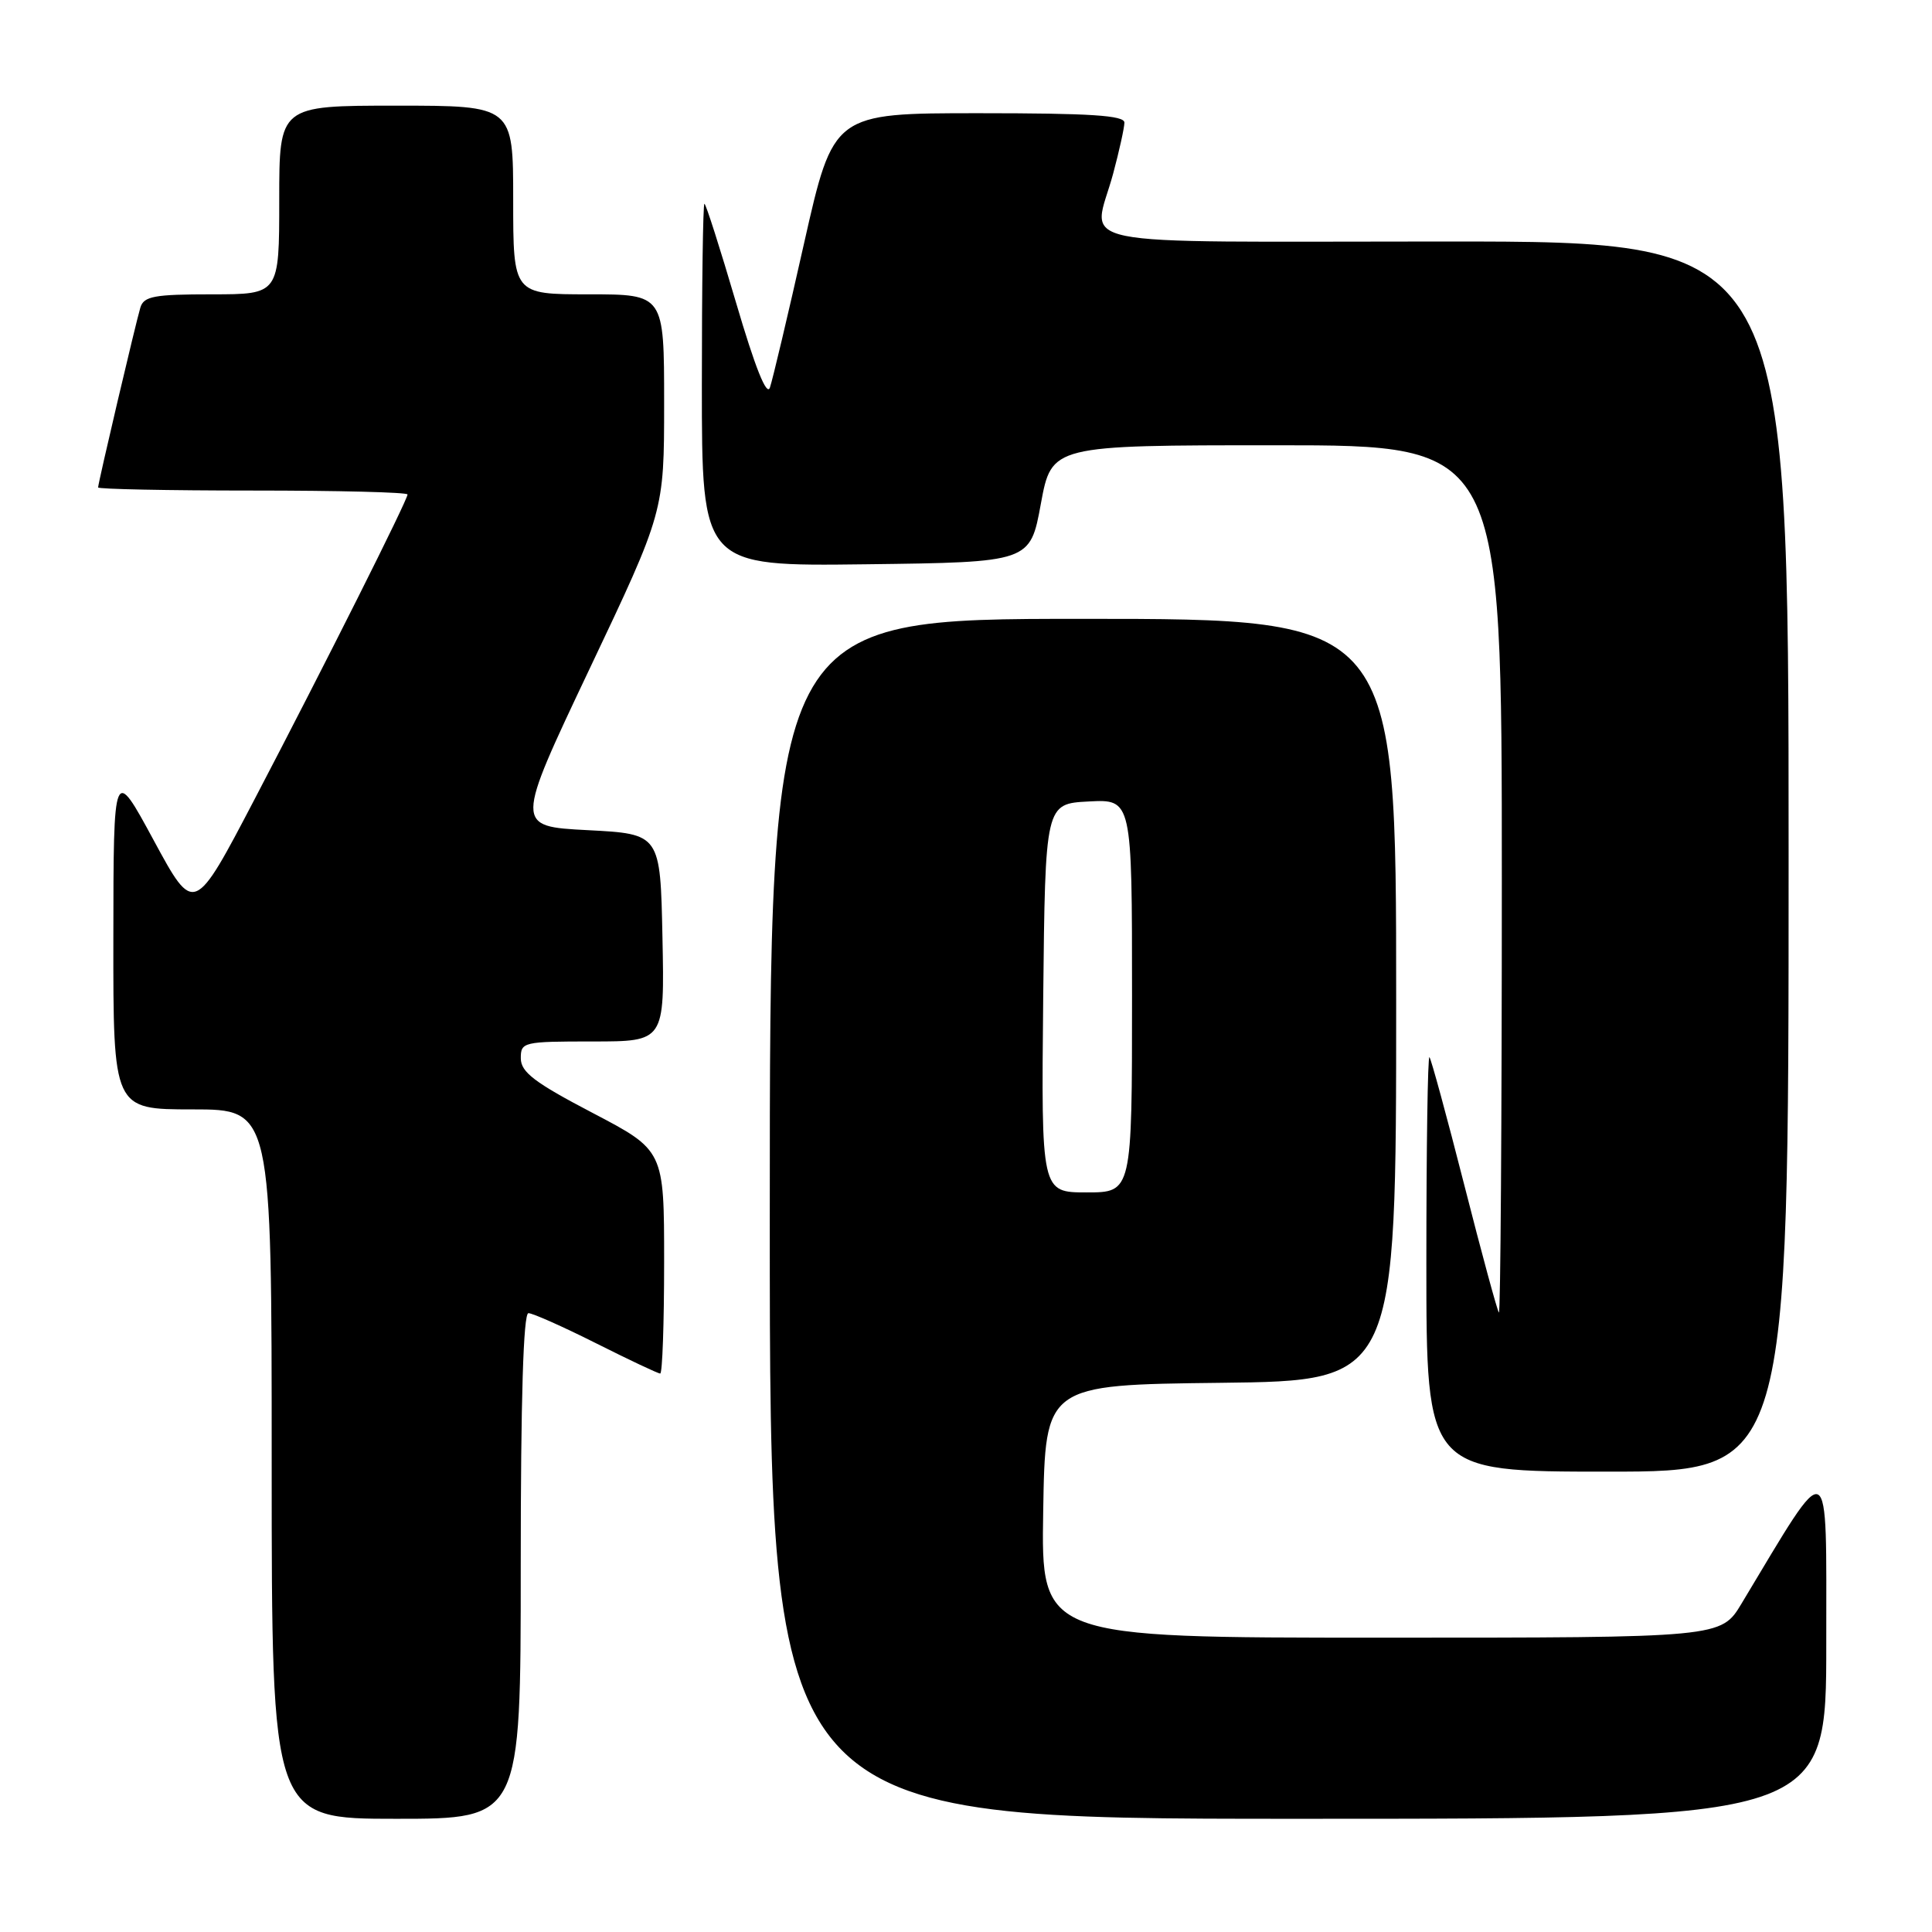 <?xml version="1.0" encoding="UTF-8" standalone="no"?>
<!DOCTYPE svg PUBLIC "-//W3C//DTD SVG 1.1//EN" "http://www.w3.org/Graphics/SVG/1.1/DTD/svg11.dtd" >
<svg xmlns="http://www.w3.org/2000/svg" xmlns:xlink="http://www.w3.org/1999/xlink" version="1.1" viewBox="0 0 256 256">
 <g >
 <path fill="currentColor"
d=" M 69.00 207.50 C 69.00 185.35 69.35 174.00 70.02 174.00 C 70.58 174.00 74.62 175.80 79.00 178.00 C 83.38 180.20 87.19 182.00 87.48 182.00 C 87.77 182.00 88.00 175.35 88.00 167.21 C 88.00 152.43 88.00 152.43 78.51 147.46 C 70.84 143.45 69.03 142.07 69.01 140.25 C 69.00 138.07 69.31 138.00 78.53 138.00 C 88.06 138.00 88.06 138.00 87.78 124.25 C 87.50 110.50 87.50 110.50 77.86 110.00 C 68.23 109.50 68.23 109.50 78.11 88.65 C 88.00 67.81 88.00 67.81 88.00 53.40 C 88.00 39.00 88.00 39.00 78.00 39.00 C 68.00 39.00 68.00 39.00 68.00 26.50 C 68.00 14.00 68.00 14.00 52.50 14.00 C 37.00 14.00 37.00 14.00 37.00 26.50 C 37.00 39.00 37.00 39.00 28.07 39.00 C 20.43 39.00 19.06 39.25 18.60 40.75 C 17.98 42.82 13.00 63.99 13.00 64.59 C 13.00 64.81 22.22 65.00 33.50 65.00 C 44.78 65.00 54.00 65.23 54.00 65.52 C 54.00 66.26 43.11 87.97 33.75 105.87 C 25.72 121.23 25.72 121.23 20.38 111.37 C 15.04 101.50 15.04 101.50 15.02 124.25 C 15.00 147.00 15.00 147.00 25.50 147.00 C 36.00 147.00 36.00 147.00 36.00 194.00 C 36.00 241.00 36.00 241.00 52.50 241.00 C 69.00 241.00 69.00 241.00 69.00 207.50 Z  M 241.99 217.75 C 241.98 192.15 242.77 192.52 230.77 212.47 C 228.05 217.00 228.05 217.00 183.00 217.00 C 137.95 217.00 137.95 217.00 138.23 200.25 C 138.50 183.50 138.50 183.50 161.75 183.23 C 185.00 182.96 185.00 182.96 185.00 132.48 C 185.00 82.00 185.00 82.00 143.50 82.00 C 102.00 82.00 102.00 82.00 102.00 161.50 C 102.00 241.00 102.00 241.00 172.00 241.00 C 242.00 241.00 242.00 241.00 241.99 217.75 Z  M 237.00 113.50 C 237.00 32.00 237.00 32.00 191.50 32.00 C 139.89 32.00 144.81 33.01 147.50 23.00 C 148.31 19.98 148.98 16.94 148.99 16.25 C 149.00 15.29 144.48 15.00 129.71 15.00 C 110.43 15.00 110.43 15.00 106.54 32.25 C 104.41 41.74 102.37 50.33 102.02 51.35 C 101.60 52.57 100.06 48.71 97.53 40.10 C 95.41 32.90 93.53 27.00 93.34 27.00 C 93.15 27.00 93.00 37.81 93.00 51.02 C 93.00 75.04 93.00 75.04 114.75 74.77 C 136.50 74.50 136.50 74.50 137.92 66.75 C 139.35 59.00 139.35 59.00 169.17 59.00 C 199.00 59.00 199.00 59.00 199.00 116.67 C 199.00 148.38 198.83 174.15 198.61 173.92 C 198.40 173.69 196.33 166.07 194.02 157.00 C 191.71 147.93 189.63 140.31 189.41 140.08 C 189.18 139.85 189.00 152.12 189.00 167.33 C 189.00 195.00 189.00 195.00 213.00 195.00 C 237.00 195.00 237.00 195.00 237.00 113.50 Z  M 138.23 132.25 C 138.50 106.50 138.50 106.50 144.25 106.20 C 150.00 105.90 150.00 105.90 150.00 131.95 C 150.00 158.00 150.00 158.00 143.98 158.00 C 137.97 158.00 137.97 158.00 138.23 132.25 Z "/>
</g>
</svg>